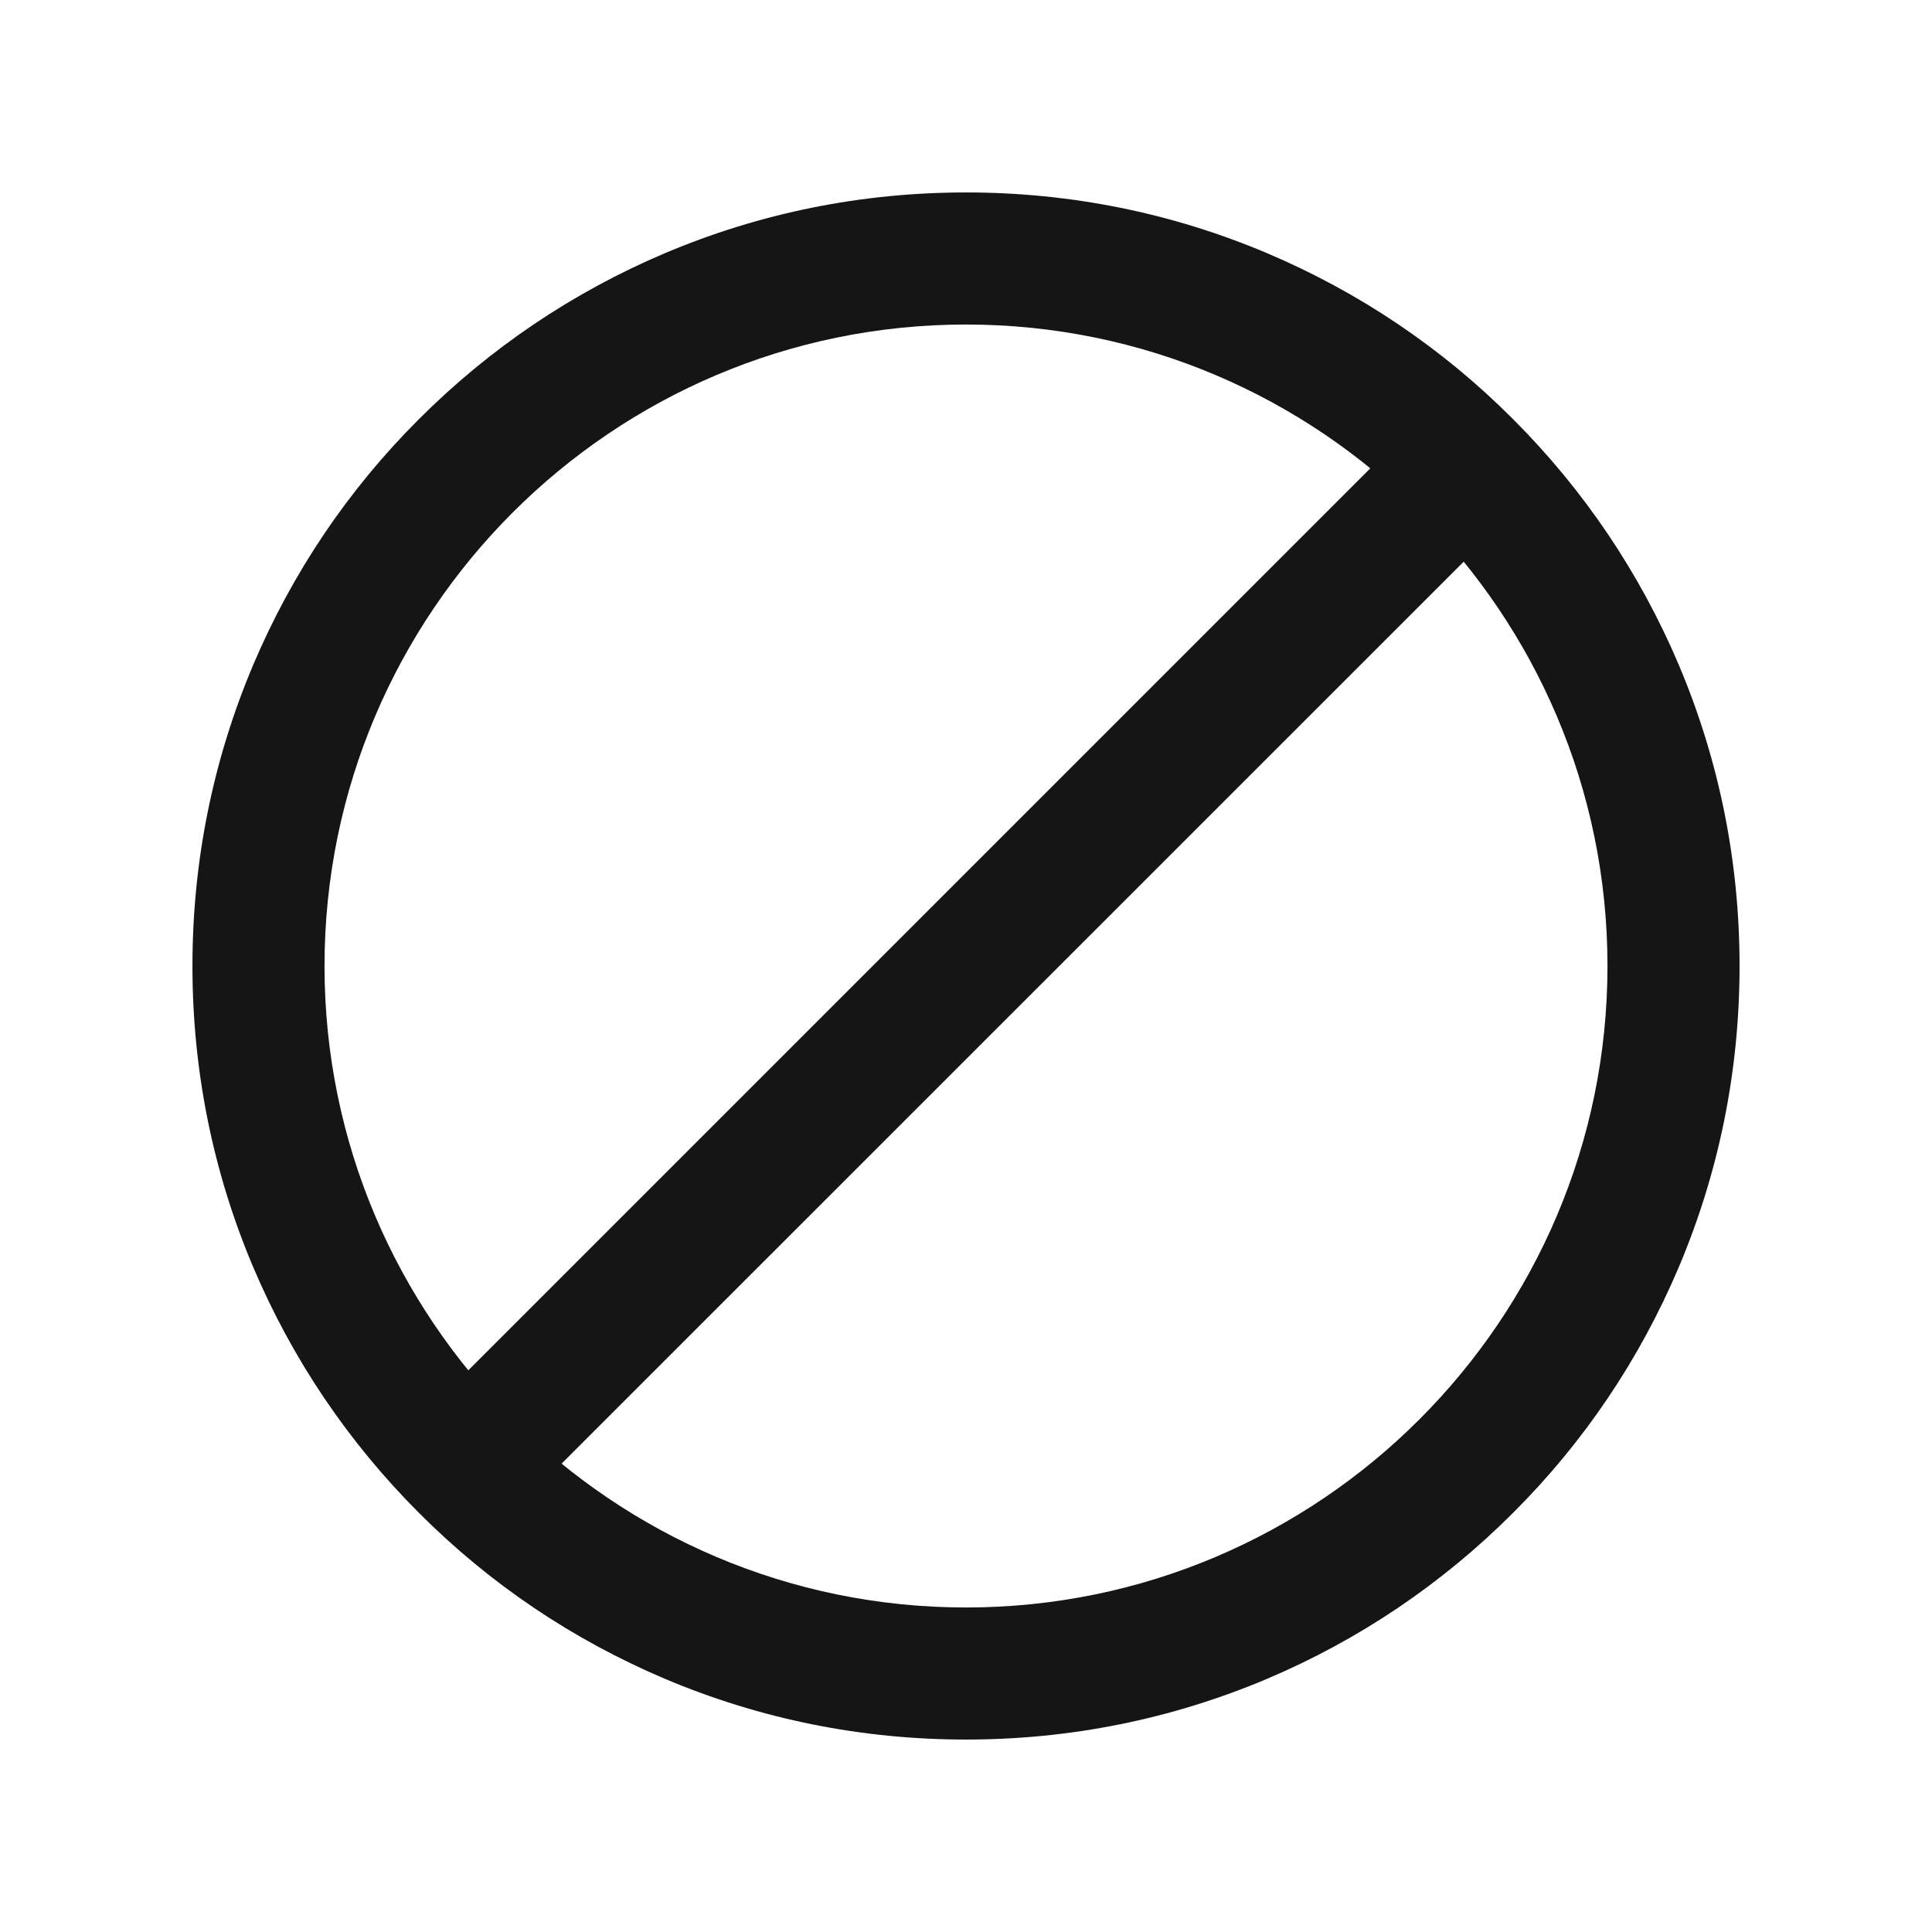 <?xml version="1.0" standalone="no"?><!DOCTYPE svg PUBLIC "-//W3C//DTD SVG 1.1//EN" "http://www.w3.org/Graphics/SVG/1.1/DTD/svg11.dtd"><svg t="1610540301931" class="icon" viewBox="0 0 1024 1024" version="1.1" xmlns="http://www.w3.org/2000/svg" p-id="7519" xmlns:xlink="http://www.w3.org/1999/xlink" width="200" height="200"><defs><style type="text/css"></style></defs><path d="M512 922c-55.3 0-109-10.8-159.6-32.2-48.8-20.7-92.7-50.2-130.3-87.9-37.6-37.6-67.2-81.5-87.9-130.3C112.8 621 102 567.3 102 512s10.8-109 32.2-159.6c20.7-48.8 50.2-92.7 87.9-130.3 37.6-37.6 81.5-67.2 130.3-87.9C403 112.8 456.7 102 512 102s109 10.8 159.6 32.2c48.8 20.7 92.7 50.2 130.3 87.9 37.6 37.6 67.2 81.5 87.9 130.3C911.2 403 922 456.7 922 512s-10.8 109-32.2 159.6c-20.7 48.8-50.2 92.7-87.9 130.3-37.6 37.6-81.5 67.2-130.3 87.9C621 911.2 567.3 922 512 922z m0-750c-187.5 0-340 152.5-340 340s152.5 340 340 340 340-152.5 340-340-152.5-340-340-340z" fill="#151515" p-id="7520"></path><path d="M247.9 811.1c-9 0-17.9-3.4-24.7-10.3-13.7-13.7-13.7-35.8 0-49.5l528.2-528.2c13.7-13.7 35.8-13.7 49.5 0 13.7 13.7 13.7 35.8 0 49.5L272.6 800.8c-6.8 6.9-15.7 10.3-24.7 10.3z" fill="#151515" p-id="7521"></path></svg>